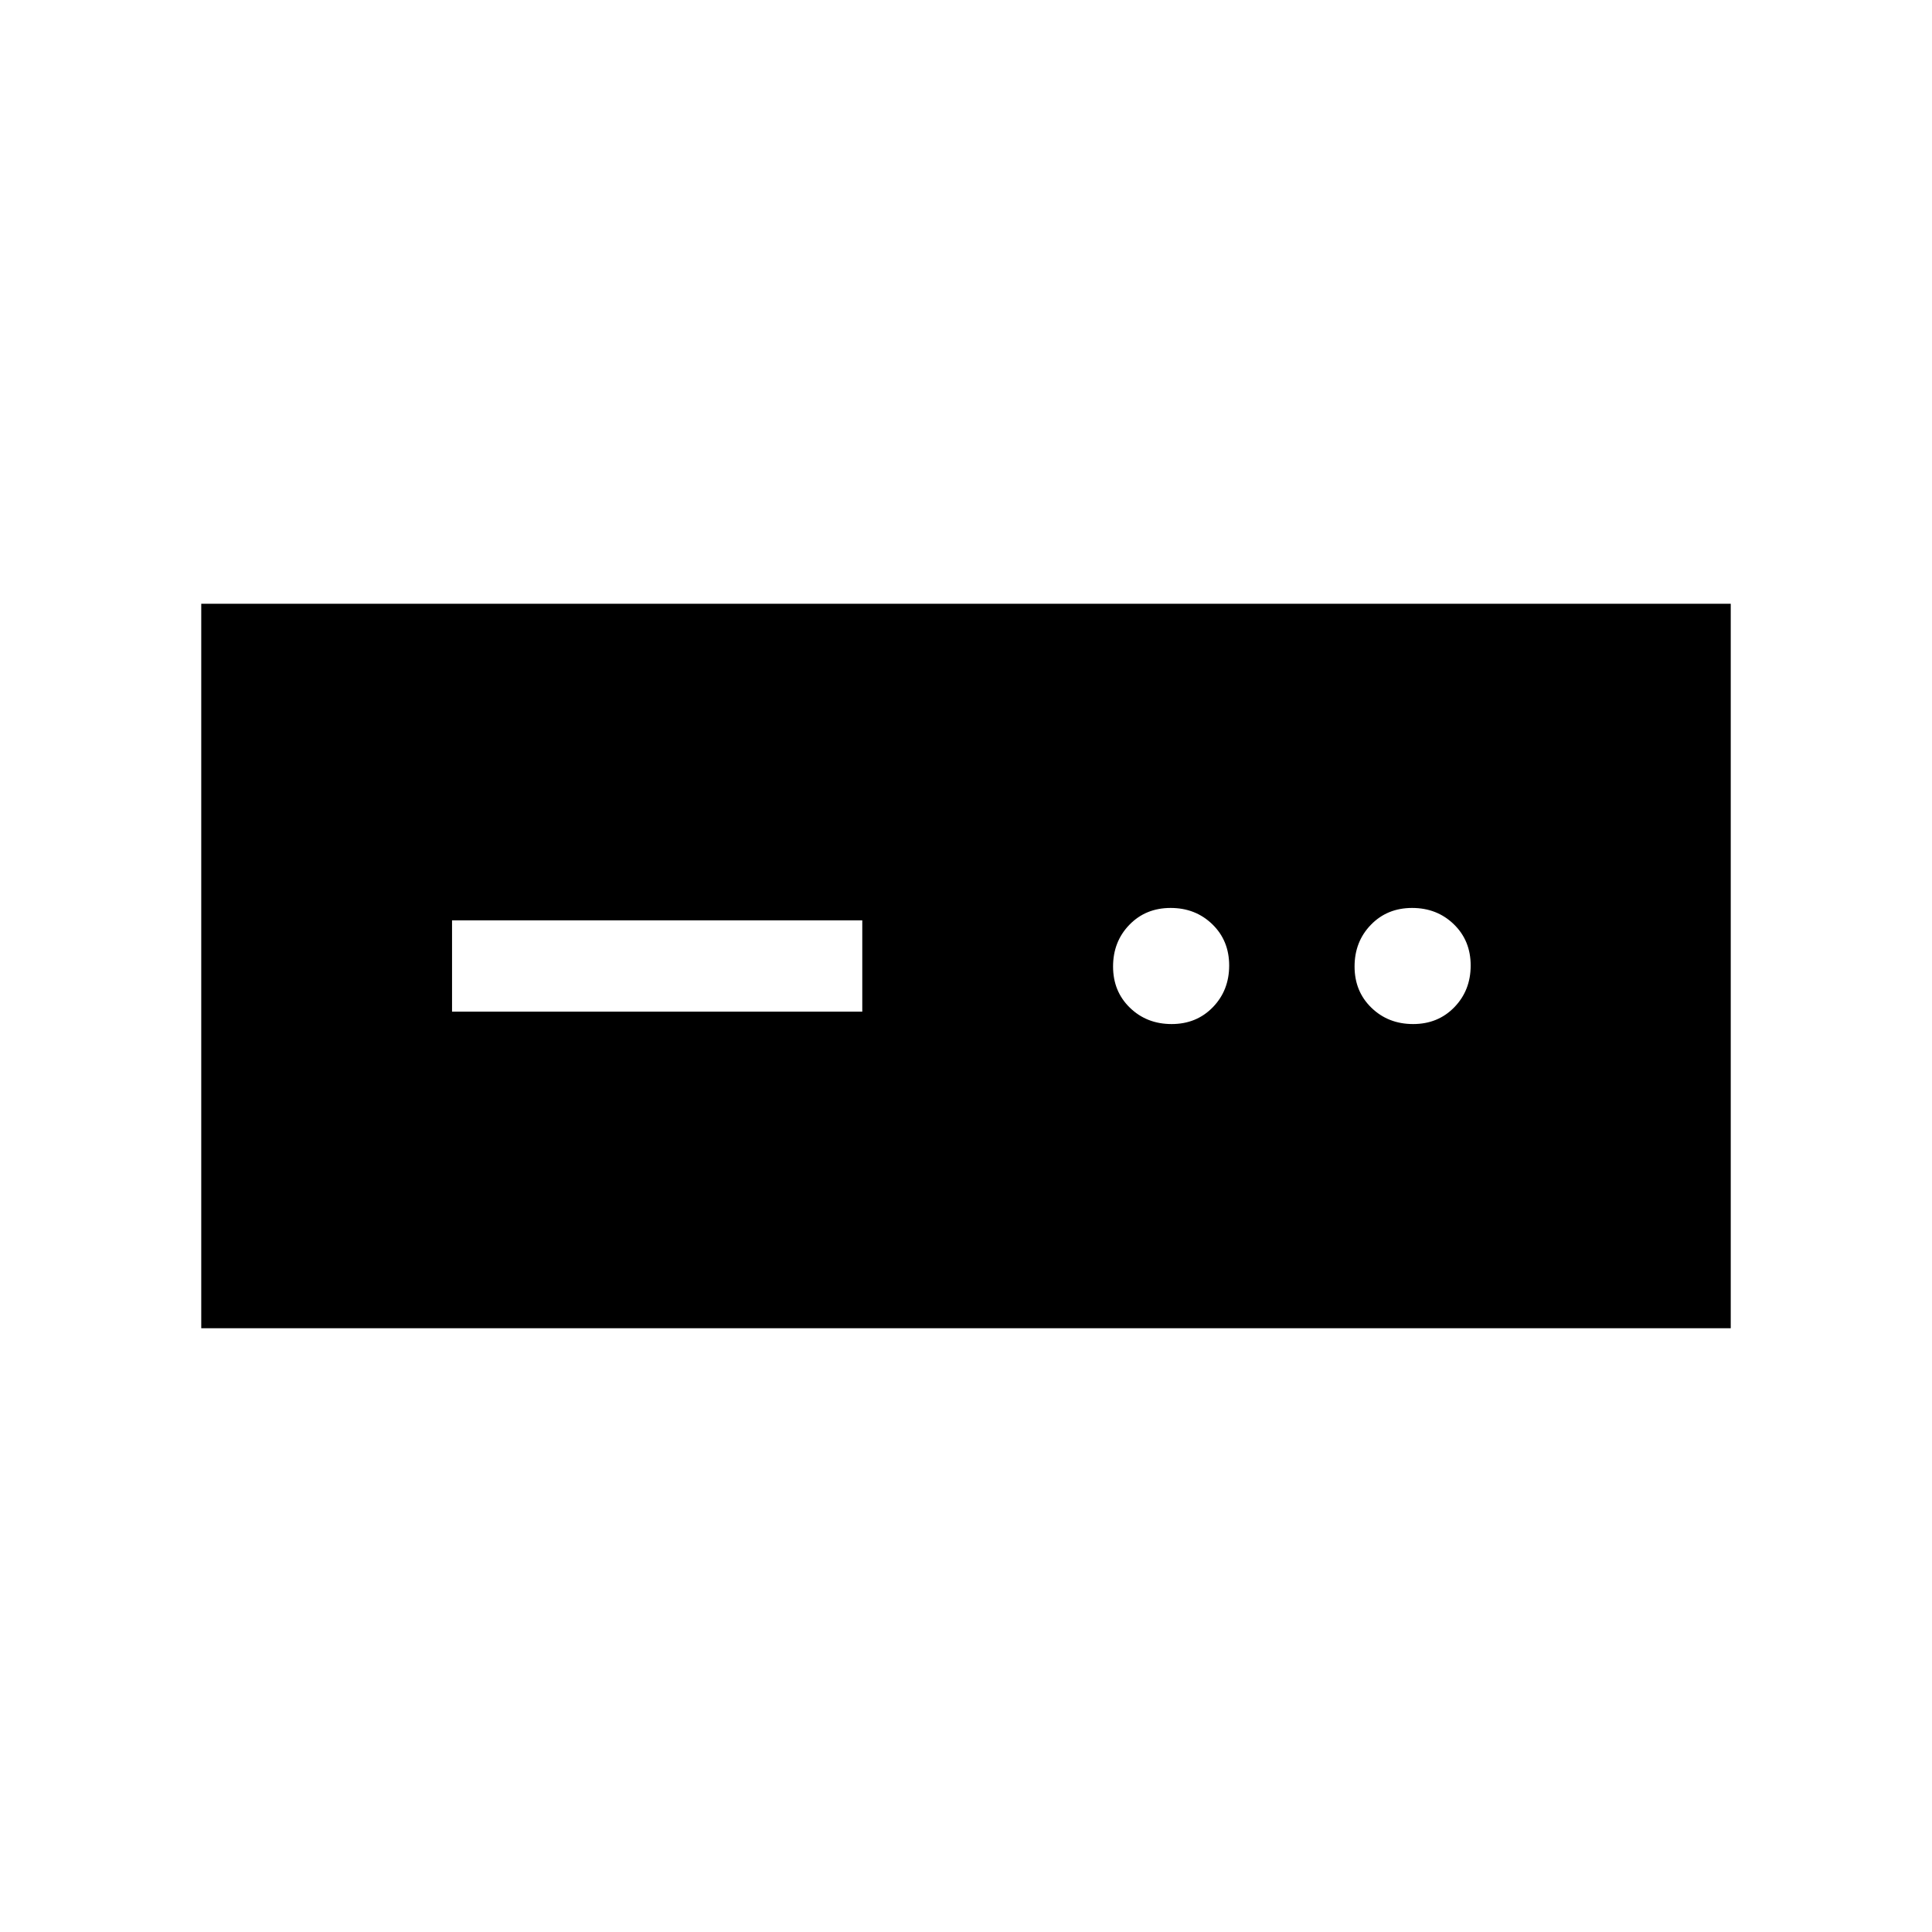 <svg xmlns="http://www.w3.org/2000/svg" width="48" height="48" viewBox="0 -960 960 960"><path d="M100.001-300.001v-359.998h759.998v359.998H100.001Zm124.615-157.307h203.845v-45.384H224.616v45.384Zm357.556 6.154q12.366 0 20.481-8.365 8.116-8.365 8.116-20.731 0-12.365-8.365-20.481-8.365-8.115-20.731-8.115-12.366 0-20.481 8.365-8.116 8.365-8.116 20.731 0 12.365 8.365 20.481 8.365 8.115 20.731 8.115Zm120 0q12.366 0 20.481-8.365 8.116-8.365 8.116-20.731 0-12.365-8.365-20.481-8.365-8.115-20.731-8.115-12.366 0-20.481 8.365-8.116 8.365-8.116 20.731 0 12.365 8.365 20.481 8.365 8.115 20.731 8.115Z"/></svg>